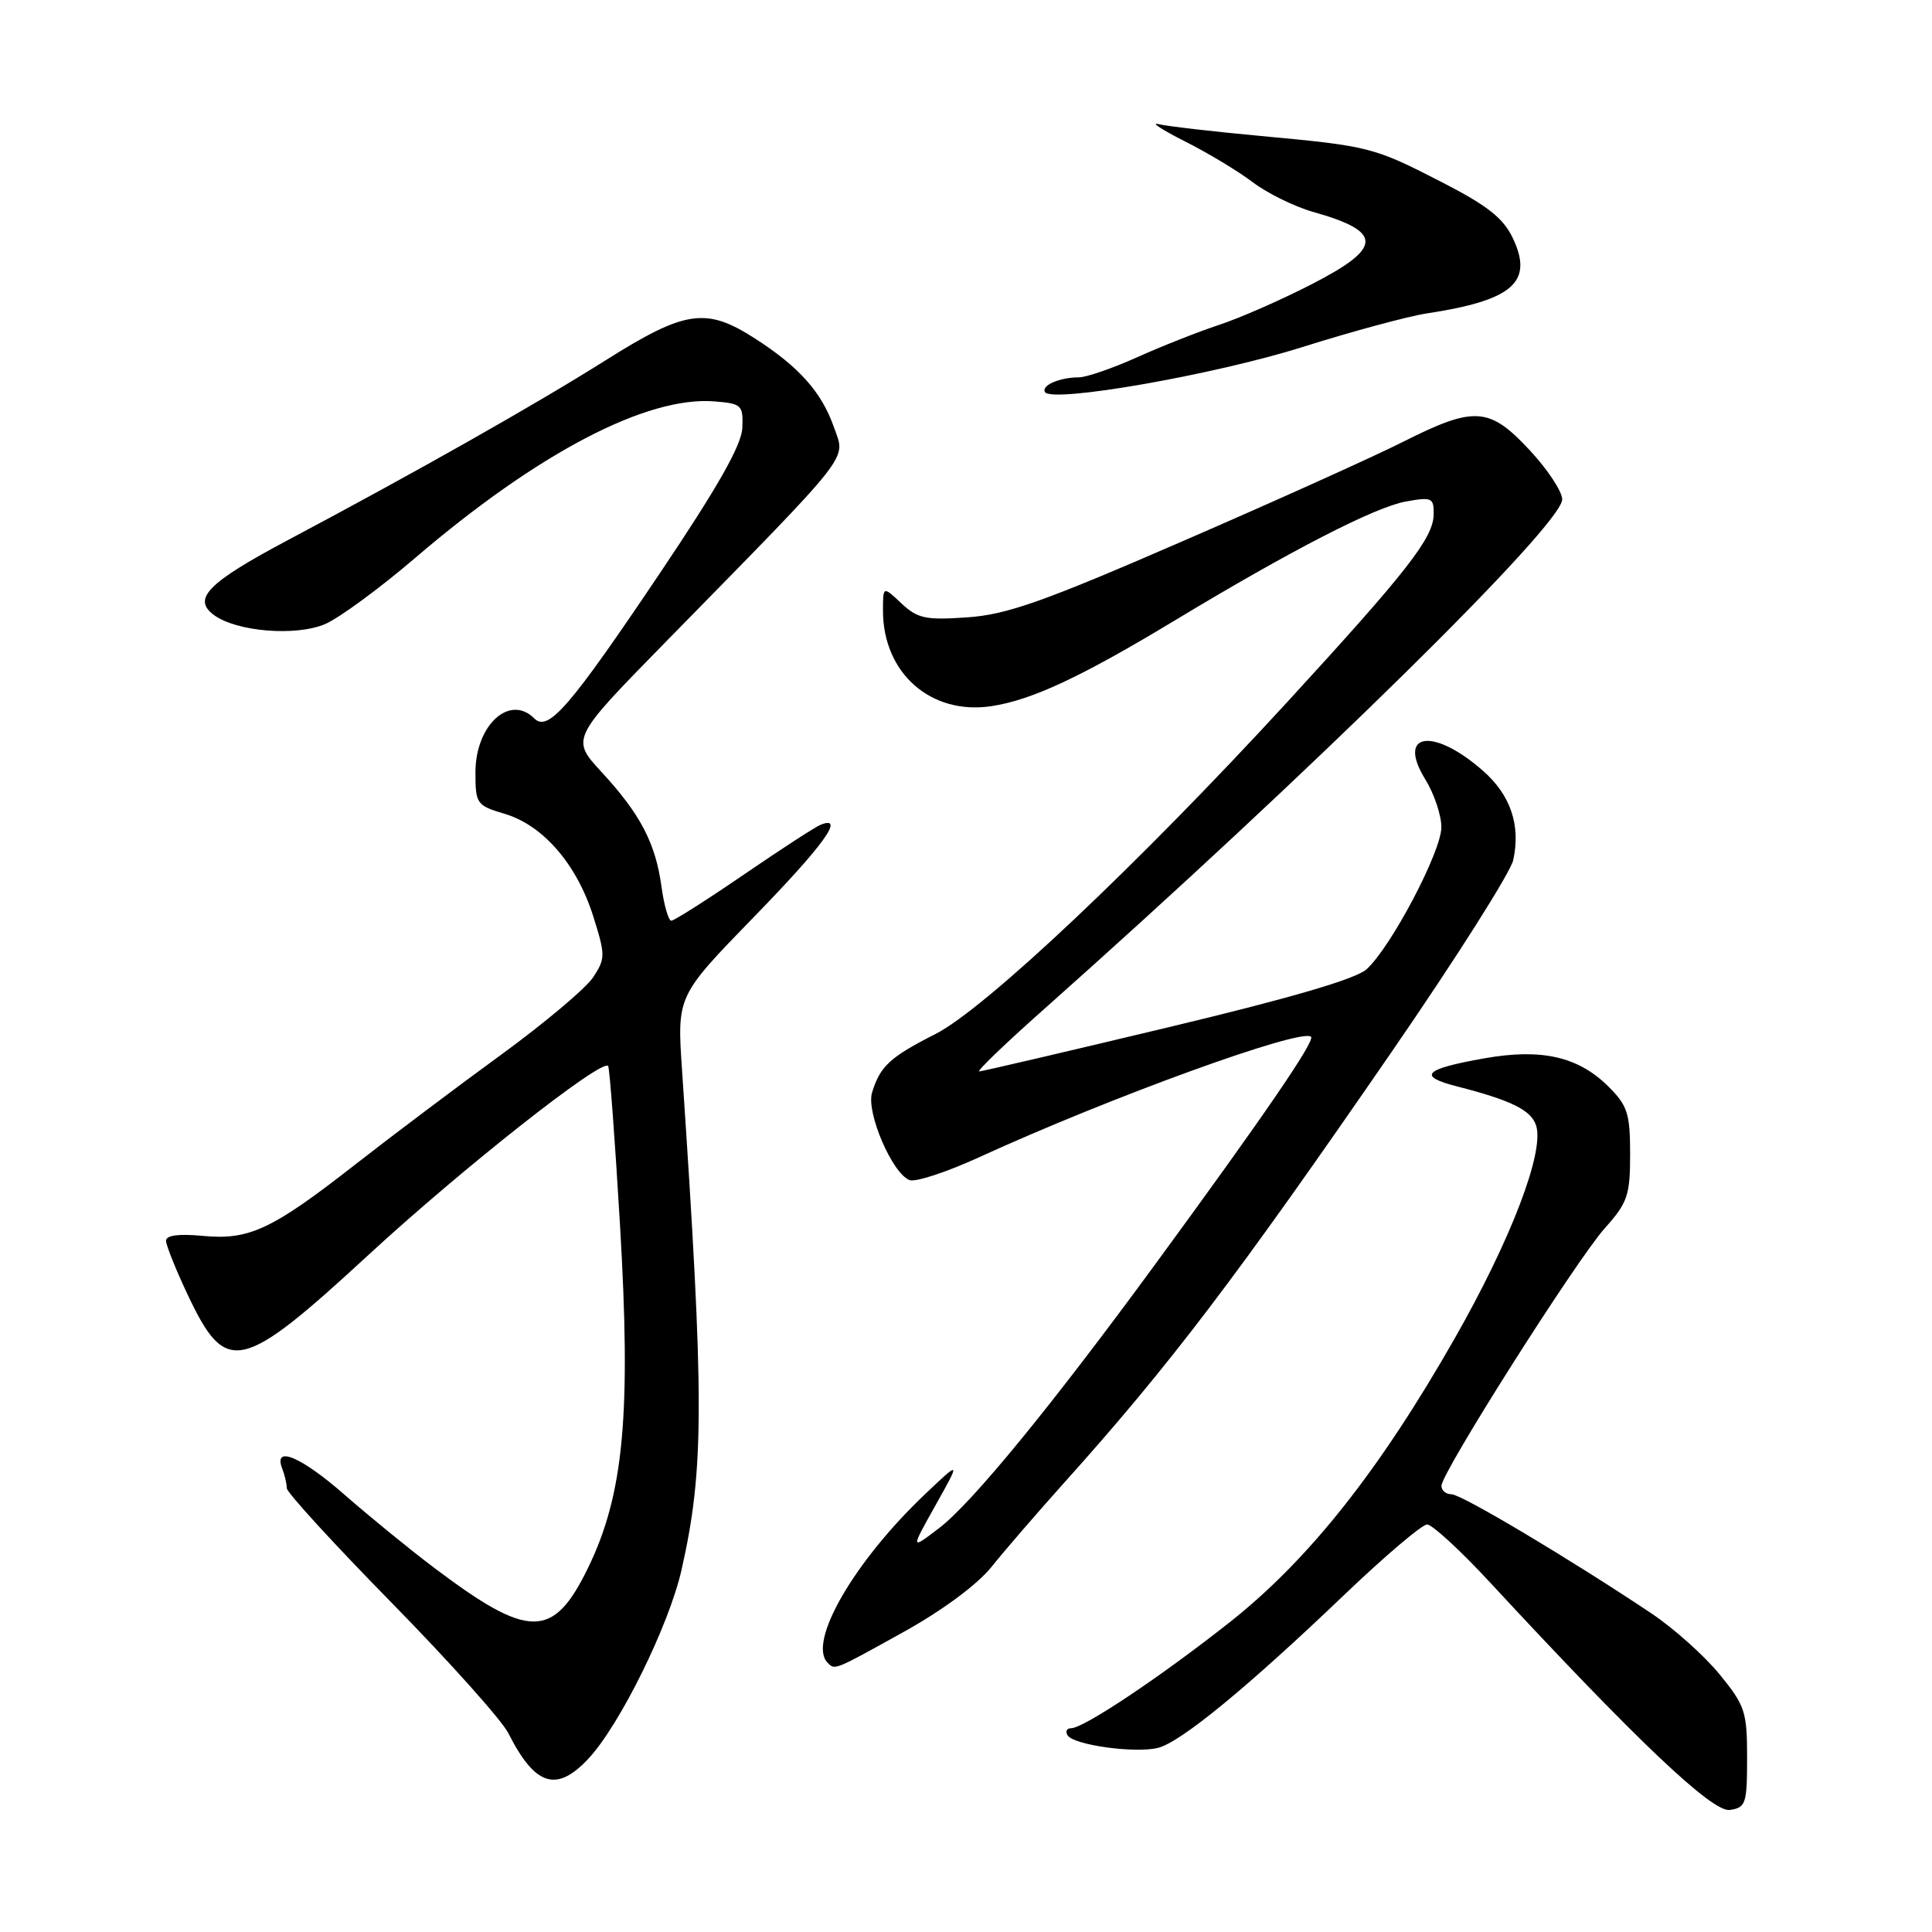 <?xml version="1.0" encoding="UTF-8" standalone="no"?>
<!DOCTYPE svg PUBLIC "-//W3C//DTD SVG 1.1//EN" "http://www.w3.org/Graphics/SVG/1.1/DTD/svg11.dtd" >
<svg xmlns="http://www.w3.org/2000/svg" xmlns:xlink="http://www.w3.org/1999/xlink" version="1.1" viewBox="0 0 256 256">
 <g >
 <path fill="currentColor"
d=" M 231.50 232.91 C 231.50 226.79 231.23 225.99 227.83 221.83 C 225.80 219.36 221.75 215.74 218.83 213.79 C 208.11 206.62 193.65 198.00 192.34 198.00 C 191.60 198.00 191.00 197.50 191.00 196.88 C 191.00 195.14 208.87 166.97 212.64 162.75 C 215.67 159.36 216.00 158.40 216.00 152.92 C 216.00 147.59 215.66 146.50 213.17 144.02 C 209.17 140.01 204.30 138.89 196.71 140.23 C 188.64 141.66 187.74 142.60 193.12 143.97 C 200.29 145.81 202.90 147.10 203.55 149.16 C 204.65 152.64 200.22 164.24 192.78 177.30 C 182.81 194.82 173.44 206.65 163.00 214.91 C 153.84 222.15 143.60 229.00 141.92 229.00 C 141.35 229.00 141.14 229.42 141.46 229.94 C 142.26 231.23 150.42 232.36 153.45 231.60 C 156.47 230.84 165.32 223.57 178.19 211.26 C 183.52 206.17 188.43 202.00 189.10 202.00 C 189.77 202.00 193.51 205.44 197.41 209.65 C 216.81 230.60 226.88 240.15 229.20 239.83 C 231.33 239.52 231.50 239.03 231.50 232.91 Z  M 77.97 233.03 C 82.13 228.58 88.65 215.36 90.31 208.00 C 93.33 194.64 93.34 185.66 90.37 141.74 C 89.71 131.98 89.71 131.98 99.85 121.55 C 109.11 112.04 112.05 107.98 108.75 109.28 C 108.06 109.55 103.48 112.52 98.56 115.89 C 93.65 119.25 89.32 122.00 88.95 122.00 C 88.58 122.00 87.99 119.97 87.65 117.48 C 86.86 111.72 84.86 107.89 79.74 102.33 C 75.64 97.89 75.64 97.89 88.08 85.19 C 113.33 59.42 112.05 61.05 110.52 56.66 C 108.88 51.97 105.91 48.63 100.05 44.86 C 93.56 40.68 90.82 41.08 80.23 47.75 C 70.96 53.59 55.37 62.42 38.16 71.56 C 27.56 77.19 25.44 79.33 28.33 81.48 C 31.33 83.71 39.24 84.35 43.11 82.68 C 44.97 81.87 50.33 77.94 55.00 73.94 C 71.28 60.00 85.73 52.45 94.70 53.19 C 98.28 53.48 98.49 53.68 98.36 56.72 C 98.25 59.01 95.11 64.54 87.44 75.95 C 75.45 93.78 72.63 97.03 70.79 95.19 C 67.53 91.93 63.00 96.09 63.00 102.34 C 63.00 106.52 63.14 106.73 66.91 107.85 C 71.98 109.37 76.43 114.53 78.60 121.39 C 80.23 126.57 80.23 127.00 78.60 129.49 C 77.65 130.94 72.13 135.58 66.33 139.81 C 60.52 144.04 51.89 150.54 47.14 154.25 C 36.03 162.94 33.02 164.35 26.86 163.76 C 23.70 163.46 22.00 163.68 22.00 164.40 C 22.00 165.00 23.30 168.24 24.89 171.60 C 29.96 182.32 31.90 181.89 48.86 166.25 C 61.28 154.80 79.65 140.32 80.58 141.24 C 80.77 141.44 81.48 150.89 82.15 162.25 C 83.64 187.43 82.66 198.00 77.92 207.75 C 73.30 217.24 70.10 217.23 57.50 207.72 C 54.20 205.23 48.89 200.89 45.69 198.09 C 39.91 193.02 36.19 191.45 37.39 194.58 C 37.73 195.45 38.00 196.63 38.00 197.19 C 38.00 197.76 44.25 204.58 51.88 212.36 C 59.51 220.14 66.48 227.92 67.36 229.66 C 70.90 236.66 73.74 237.56 77.97 233.03 Z  M 119.72 216.25 C 124.88 213.39 129.52 209.95 131.39 207.61 C 133.10 205.47 137.43 200.46 141.00 196.48 C 154.99 180.90 163.77 169.34 184.51 139.22 C 192.95 126.96 200.15 115.60 200.51 113.97 C 201.52 109.35 200.17 105.35 196.50 102.13 C 189.88 96.32 185.02 97.07 188.87 103.29 C 190.04 105.19 190.99 108.03 190.99 109.62 C 190.97 112.87 184.32 125.49 181.08 128.43 C 179.66 129.72 170.98 132.26 154.73 136.14 C 141.40 139.33 130.17 141.95 129.76 141.97 C 129.35 141.98 133.18 138.30 138.26 133.79 C 173.72 102.28 207.00 69.54 207.00 66.17 C 207.00 65.13 205.06 62.19 202.68 59.64 C 197.35 53.91 195.37 53.78 185.94 58.53 C 182.08 60.48 168.93 66.41 156.71 71.71 C 138.28 79.72 133.43 81.44 128.19 81.80 C 122.65 82.19 121.59 81.96 119.44 79.95 C 117.00 77.65 117.00 77.65 117.00 80.92 C 117.00 89.19 123.34 94.78 131.36 93.57 C 136.69 92.77 143.19 89.74 155.57 82.27 C 171.02 72.94 182.15 67.21 186.25 66.46 C 189.72 65.83 190.00 65.95 189.97 68.14 C 189.94 71.26 186.51 75.65 170.70 92.88 C 150.97 114.38 130.52 133.69 123.94 137.02 C 117.93 140.07 116.62 141.27 115.55 144.78 C 114.75 147.38 118.22 155.49 120.52 156.37 C 121.30 156.67 125.44 155.31 129.72 153.35 C 147.14 145.37 172.50 136.17 173.72 137.38 C 174.27 137.94 167.49 147.85 153.09 167.50 C 139.30 186.33 128.79 199.16 124.44 202.48 C 120.64 205.38 120.64 205.38 123.97 199.44 C 127.30 193.50 127.30 193.50 122.56 198.00 C 113.15 206.93 106.97 217.64 109.67 220.33 C 110.65 221.31 110.46 221.39 119.72 216.25 Z  M 172.50 46.01 C 179.10 43.93 186.53 41.92 189.00 41.54 C 200.46 39.80 203.23 37.39 200.46 31.56 C 199.21 28.91 197.10 27.25 191.17 24.20 C 181.97 19.47 181.56 19.37 166.99 18.01 C 160.67 17.43 154.60 16.72 153.50 16.45 C 152.40 16.17 153.98 17.20 157.00 18.73 C 160.03 20.25 164.08 22.69 166.00 24.15 C 167.93 25.61 171.53 27.38 174.00 28.08 C 183.31 30.71 183.25 32.82 173.75 37.69 C 169.76 39.74 164.25 42.16 161.50 43.06 C 158.75 43.97 153.86 45.90 150.63 47.36 C 147.39 48.81 143.94 50.00 142.96 50.00 C 140.41 50.00 137.93 51.08 138.47 51.95 C 139.38 53.43 160.82 49.68 172.50 46.01 Z "/>
</g>
</svg>